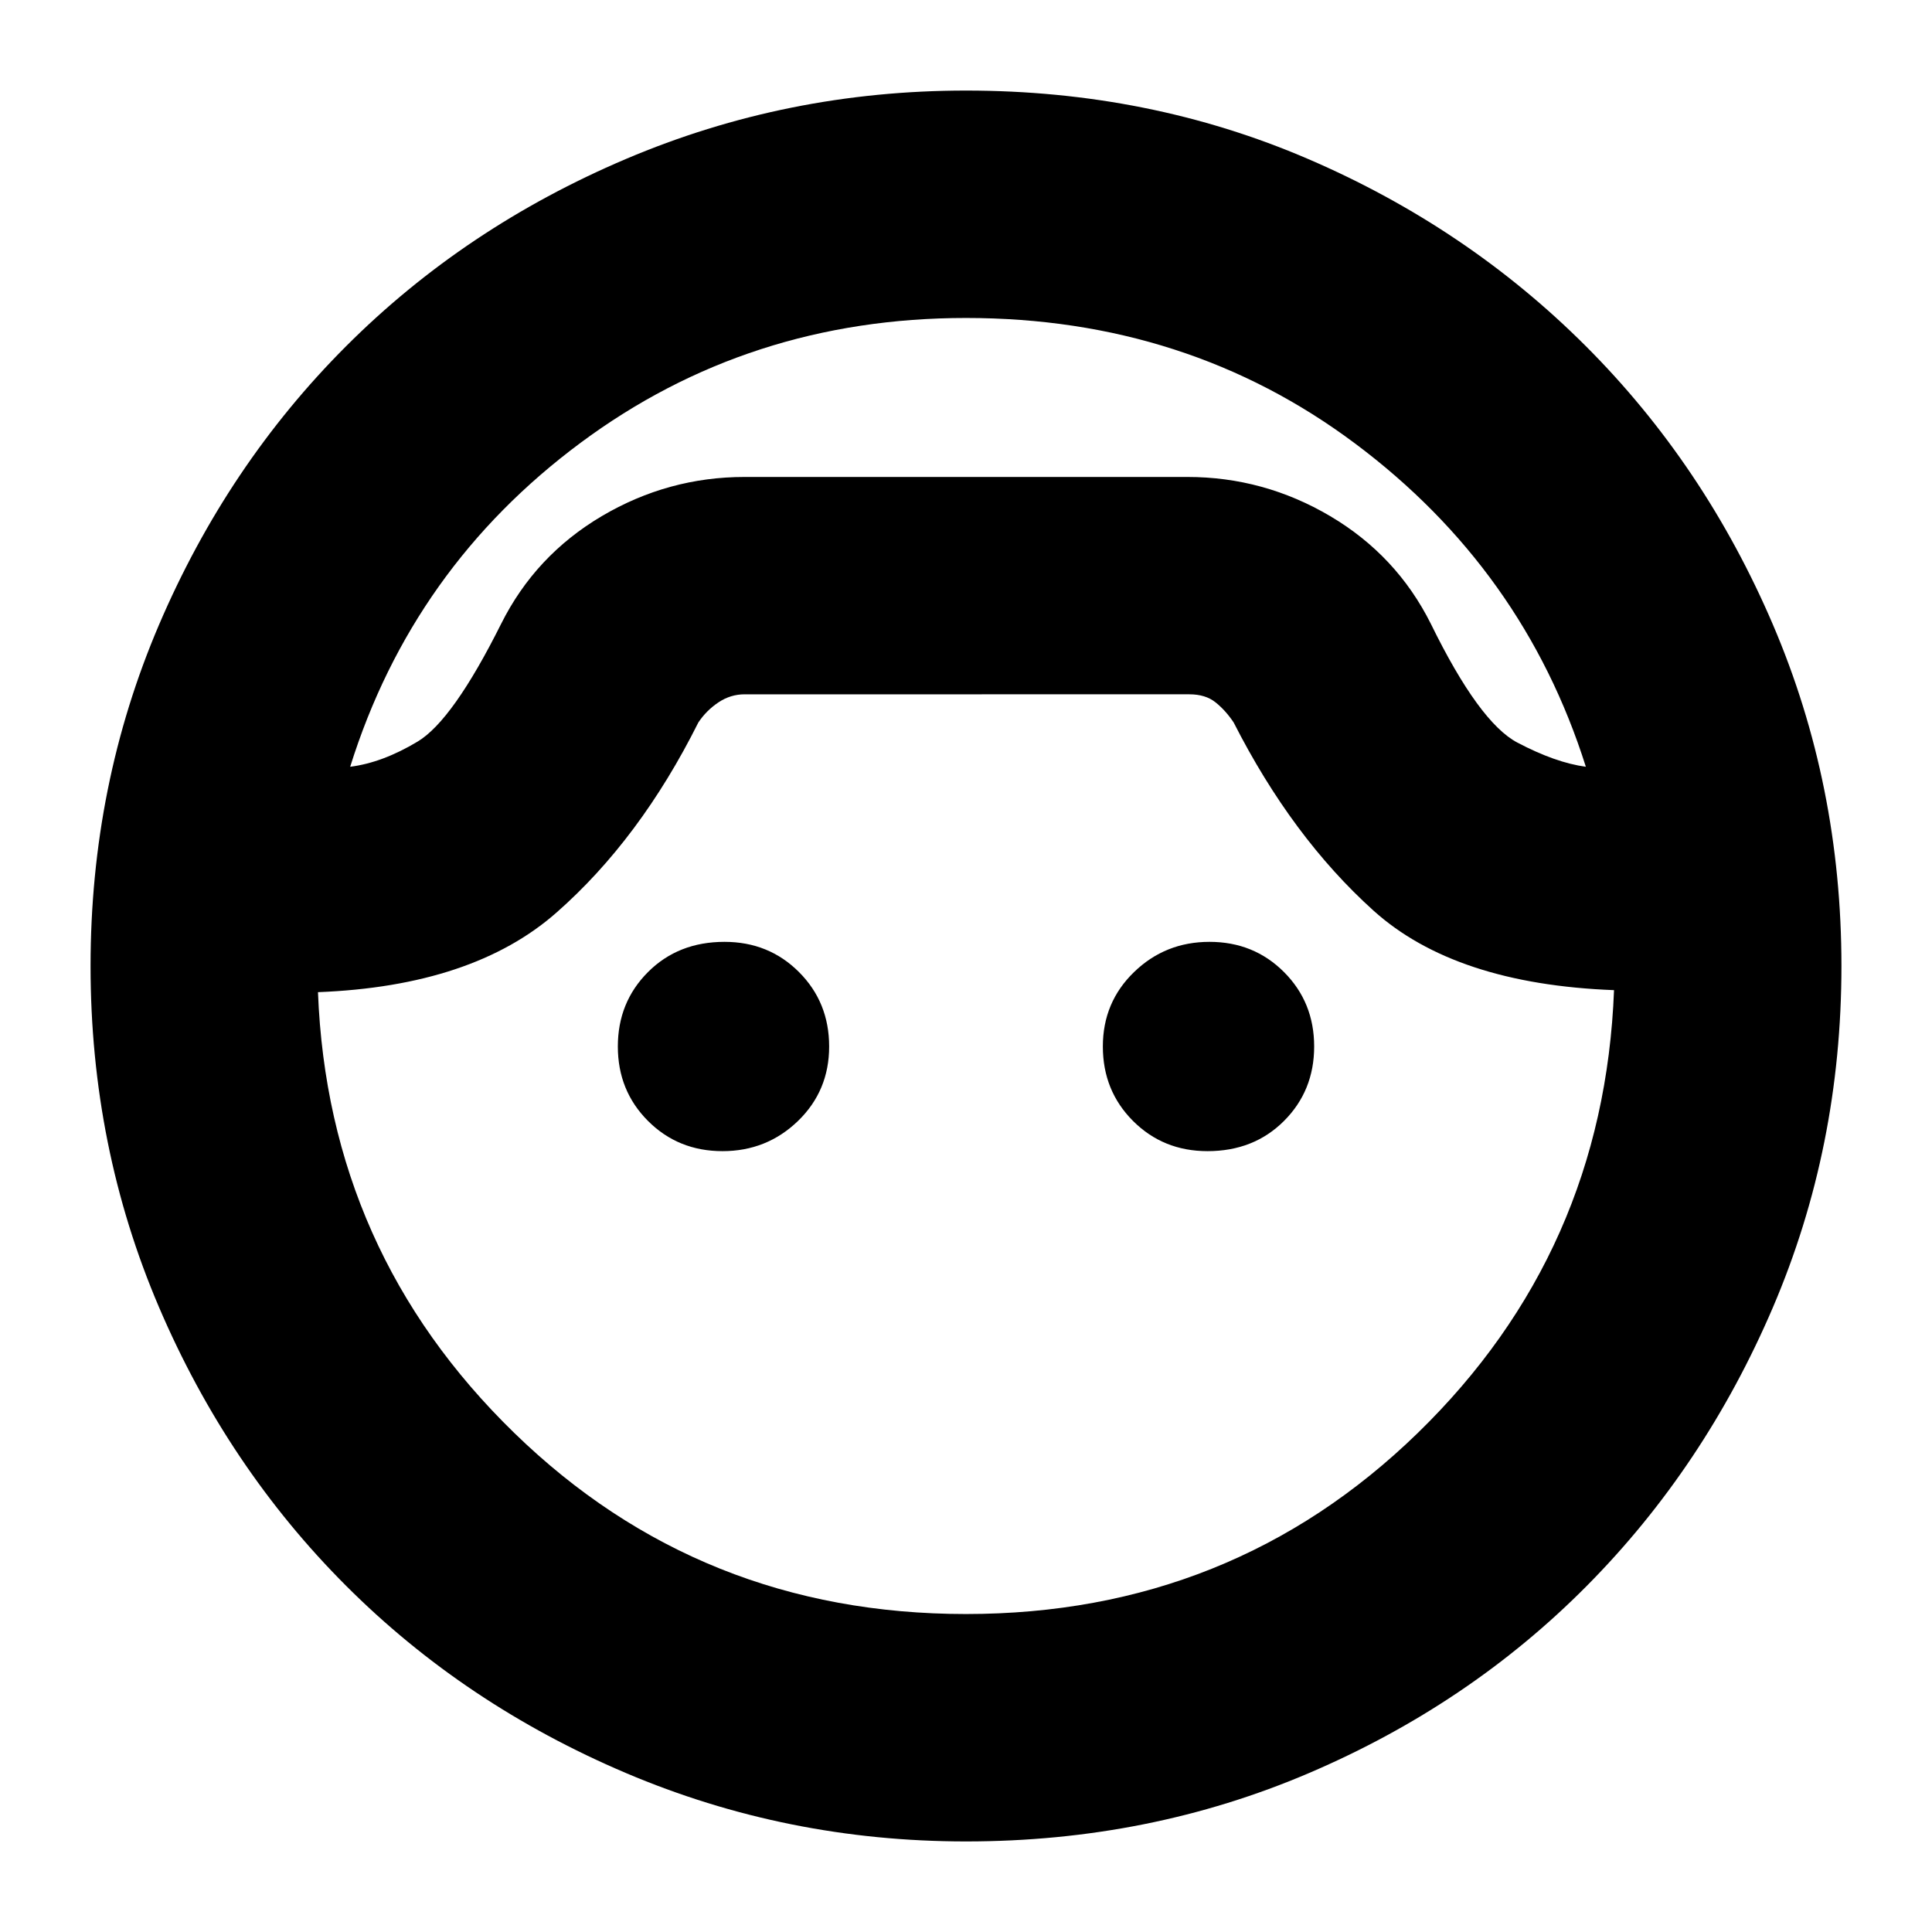 <svg xmlns="http://www.w3.org/2000/svg" height="24" width="24"><path d="M12 22.875q-2.225 0-4.225-.85-2-.85-3.475-2.325t-2.325-3.462q-.85-1.988-.85-4.238 0-2.25.85-4.238Q2.825 5.775 4.3 4.3t3.475-2.325q2-.85 4.225-.85 2.275 0 4.25.85T19.7 4.3q1.475 1.475 2.325 3.462.85 1.988.85 4.238 0 2.25-.85 4.238-.85 1.987-2.313 3.462-1.462 1.475-3.45 2.325-1.987.85-4.262.85ZM12 3.95q-2.7 0-4.787 1.55Q5.125 7.05 4.35 9.525q.4-.05.838-.313.437-.262 1.037-1.462.425-.85 1.25-1.338.825-.487 1.775-.487h5.5q.95 0 1.775.487.825.488 1.25 1.338.6 1.225 1.075 1.475t.85.3q-.775-2.45-2.863-4.013Q14.75 3.95 12 3.95Zm0 16.1q3.3 0 5.613-2.25 2.312-2.25 2.437-5.5-1.975-.075-2.988-.988-1.012-.912-1.737-2.337-.1-.15-.225-.25t-.325-.1H9.25q-.175 0-.325.1-.15.1-.25.25-.725 1.45-1.763 2.362-1.037.913-2.962.988.125 3.225 2.438 5.475Q8.7 20.05 12 20.05ZM8.975 14.3q-.55 0-.925-.375T7.675 13q0-.55.375-.925T9 11.7q.55 0 .925.375T10.3 13q0 .55-.387.925-.388.375-.938.375Zm6.025 0q-.55 0-.925-.375T13.7 13q0-.55.388-.925.387-.375.937-.375t.925.375q.375.375.375.925t-.375.925q-.375.375-.95.375Zm-3-8.375Z"/></svg>